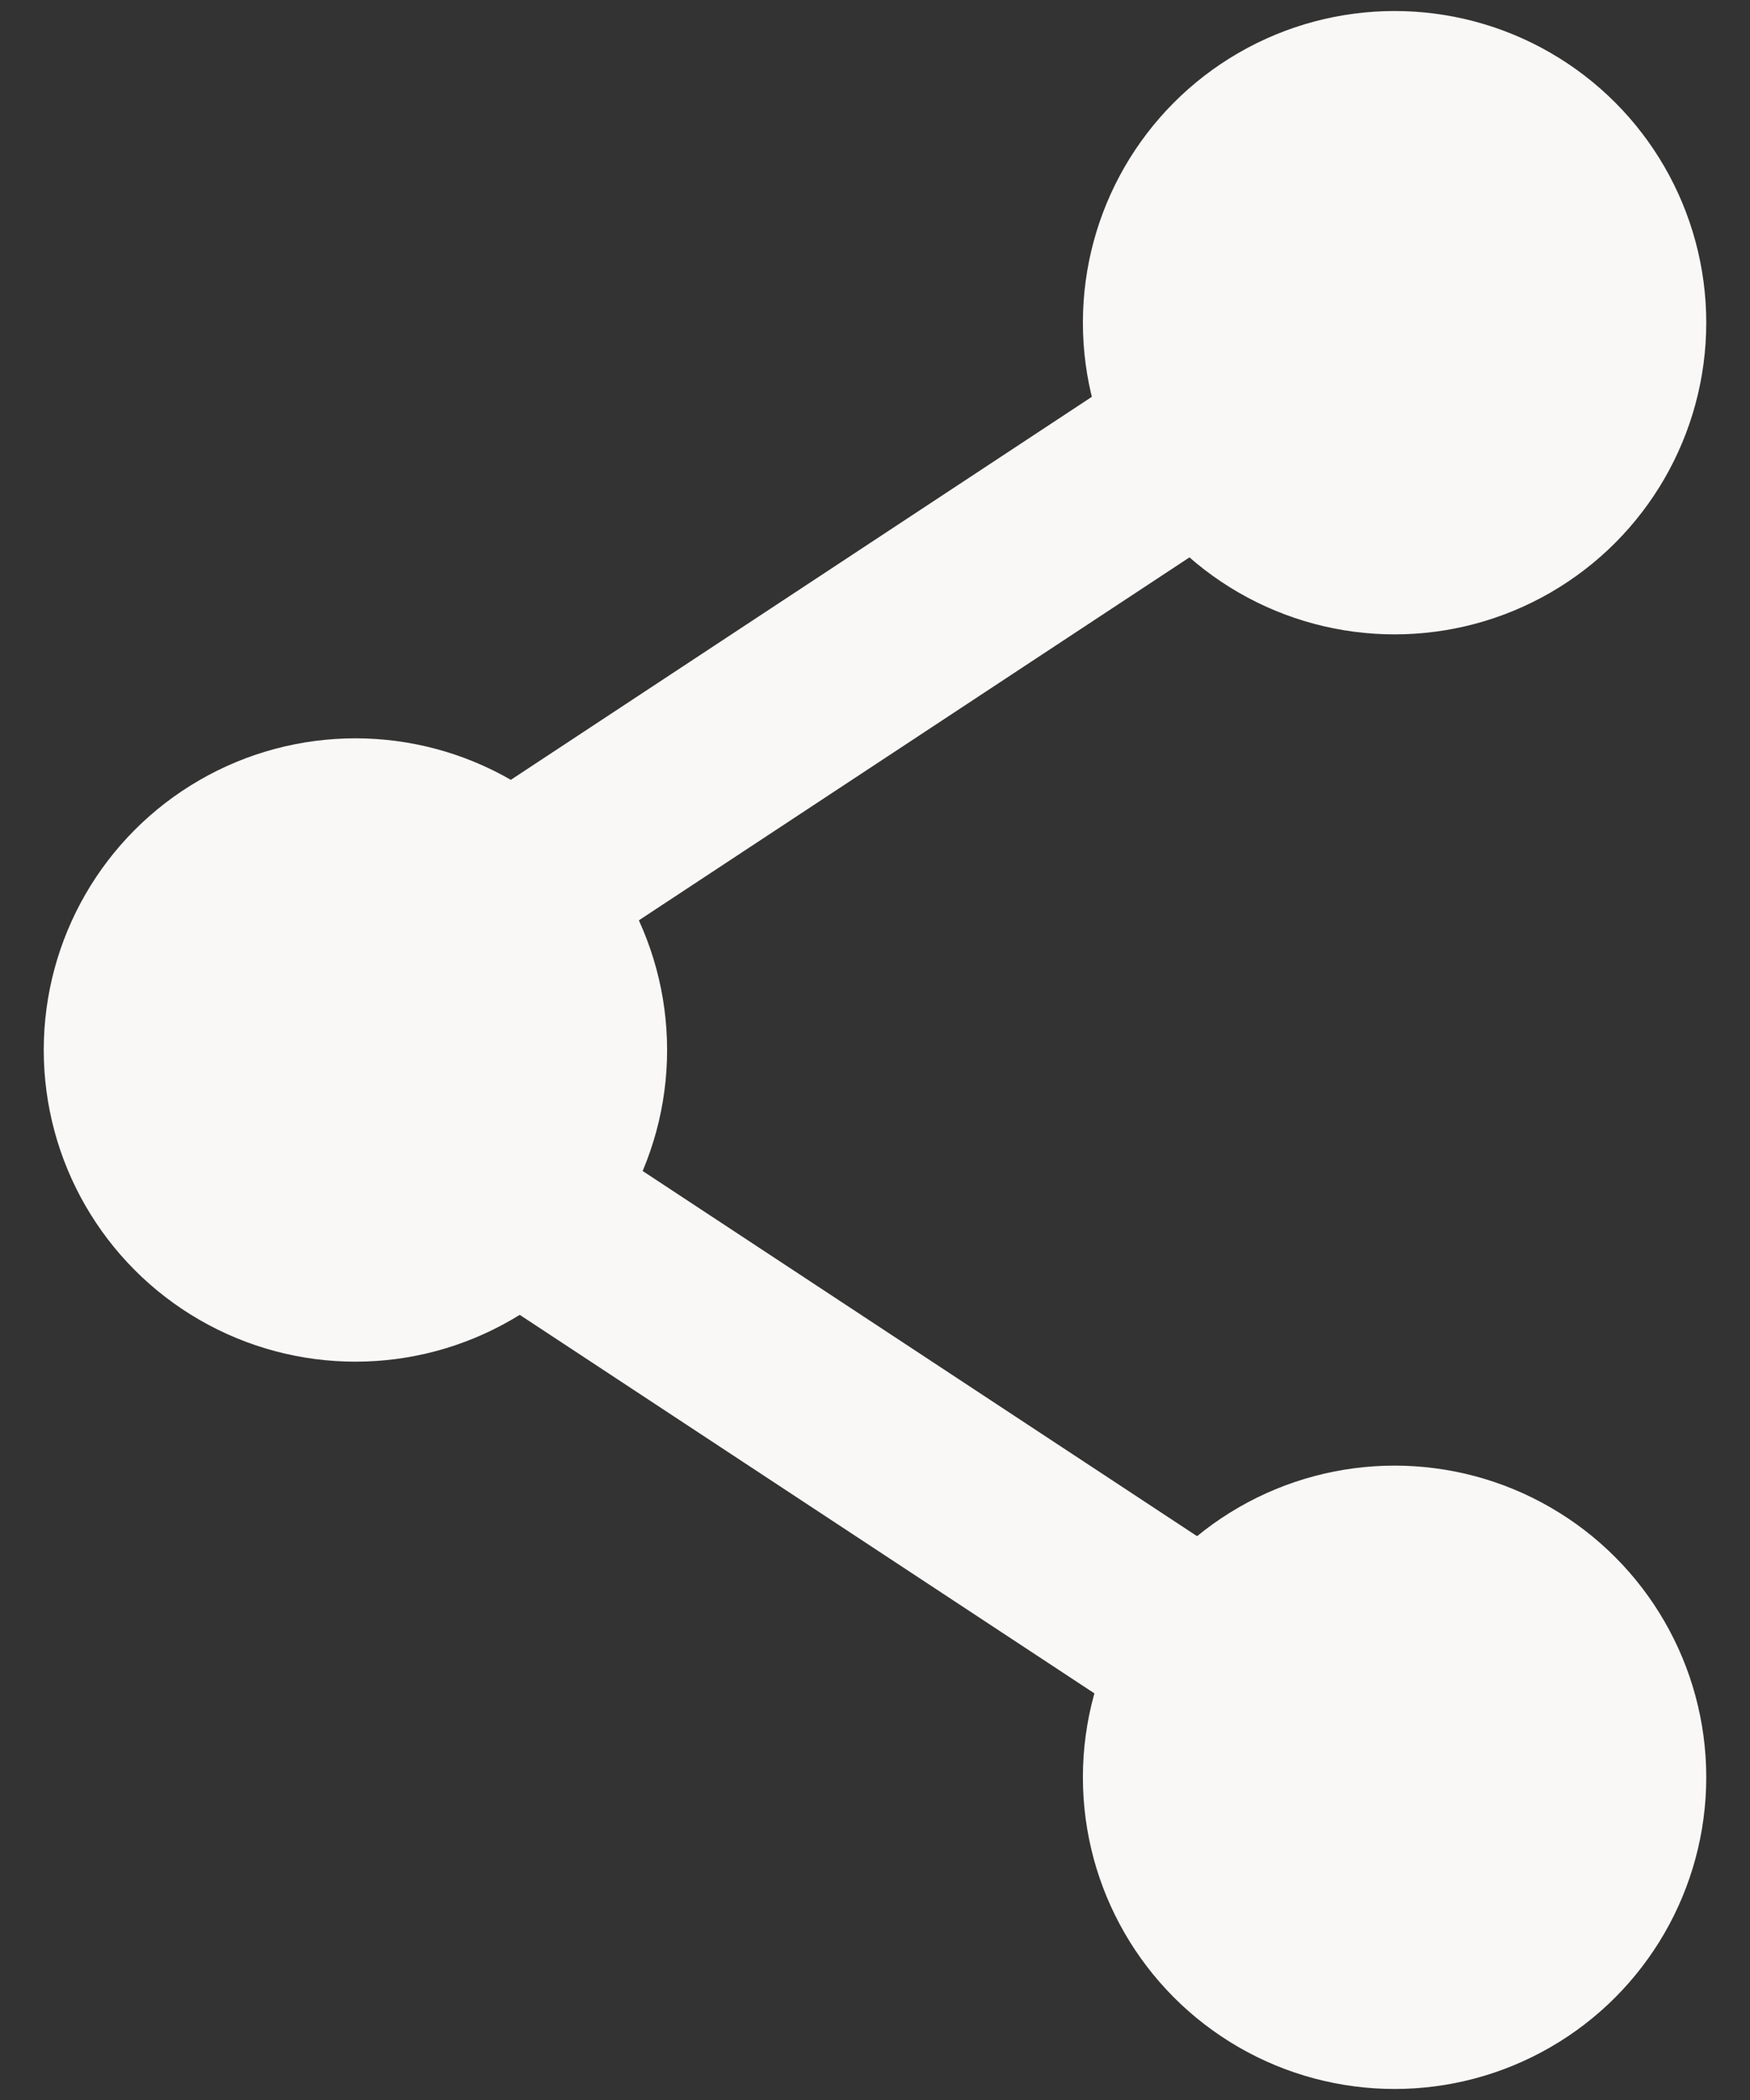 <svg width="20" height="24" viewBox="0 0 20 24" fill="none" xmlns="http://www.w3.org/2000/svg">
<rect x="0" y="0" width="20" height="24" fill="#333333" stroke="none"/>
<circle cx="15.938" cy="3.688" r="3.562" fill="#F9F8F7"/>
<circle cx="15.938" cy="20.312" r="3.562" fill="#F9F8F7"/>
<circle cx="4.062" cy="12" r="3.562" fill="#F9F8F7"/>
<rect x="5.25" y="9.3" width="10.194" height="2.146" transform="rotate(-33.393 5.25 9.3)" fill="#F9F8F7"/>
<rect width="10.194" height="2.146" transform="matrix(0.835 0.55 0.55 -0.835 4.062 13.79)" fill="#F9F8F7"/>
</svg>
